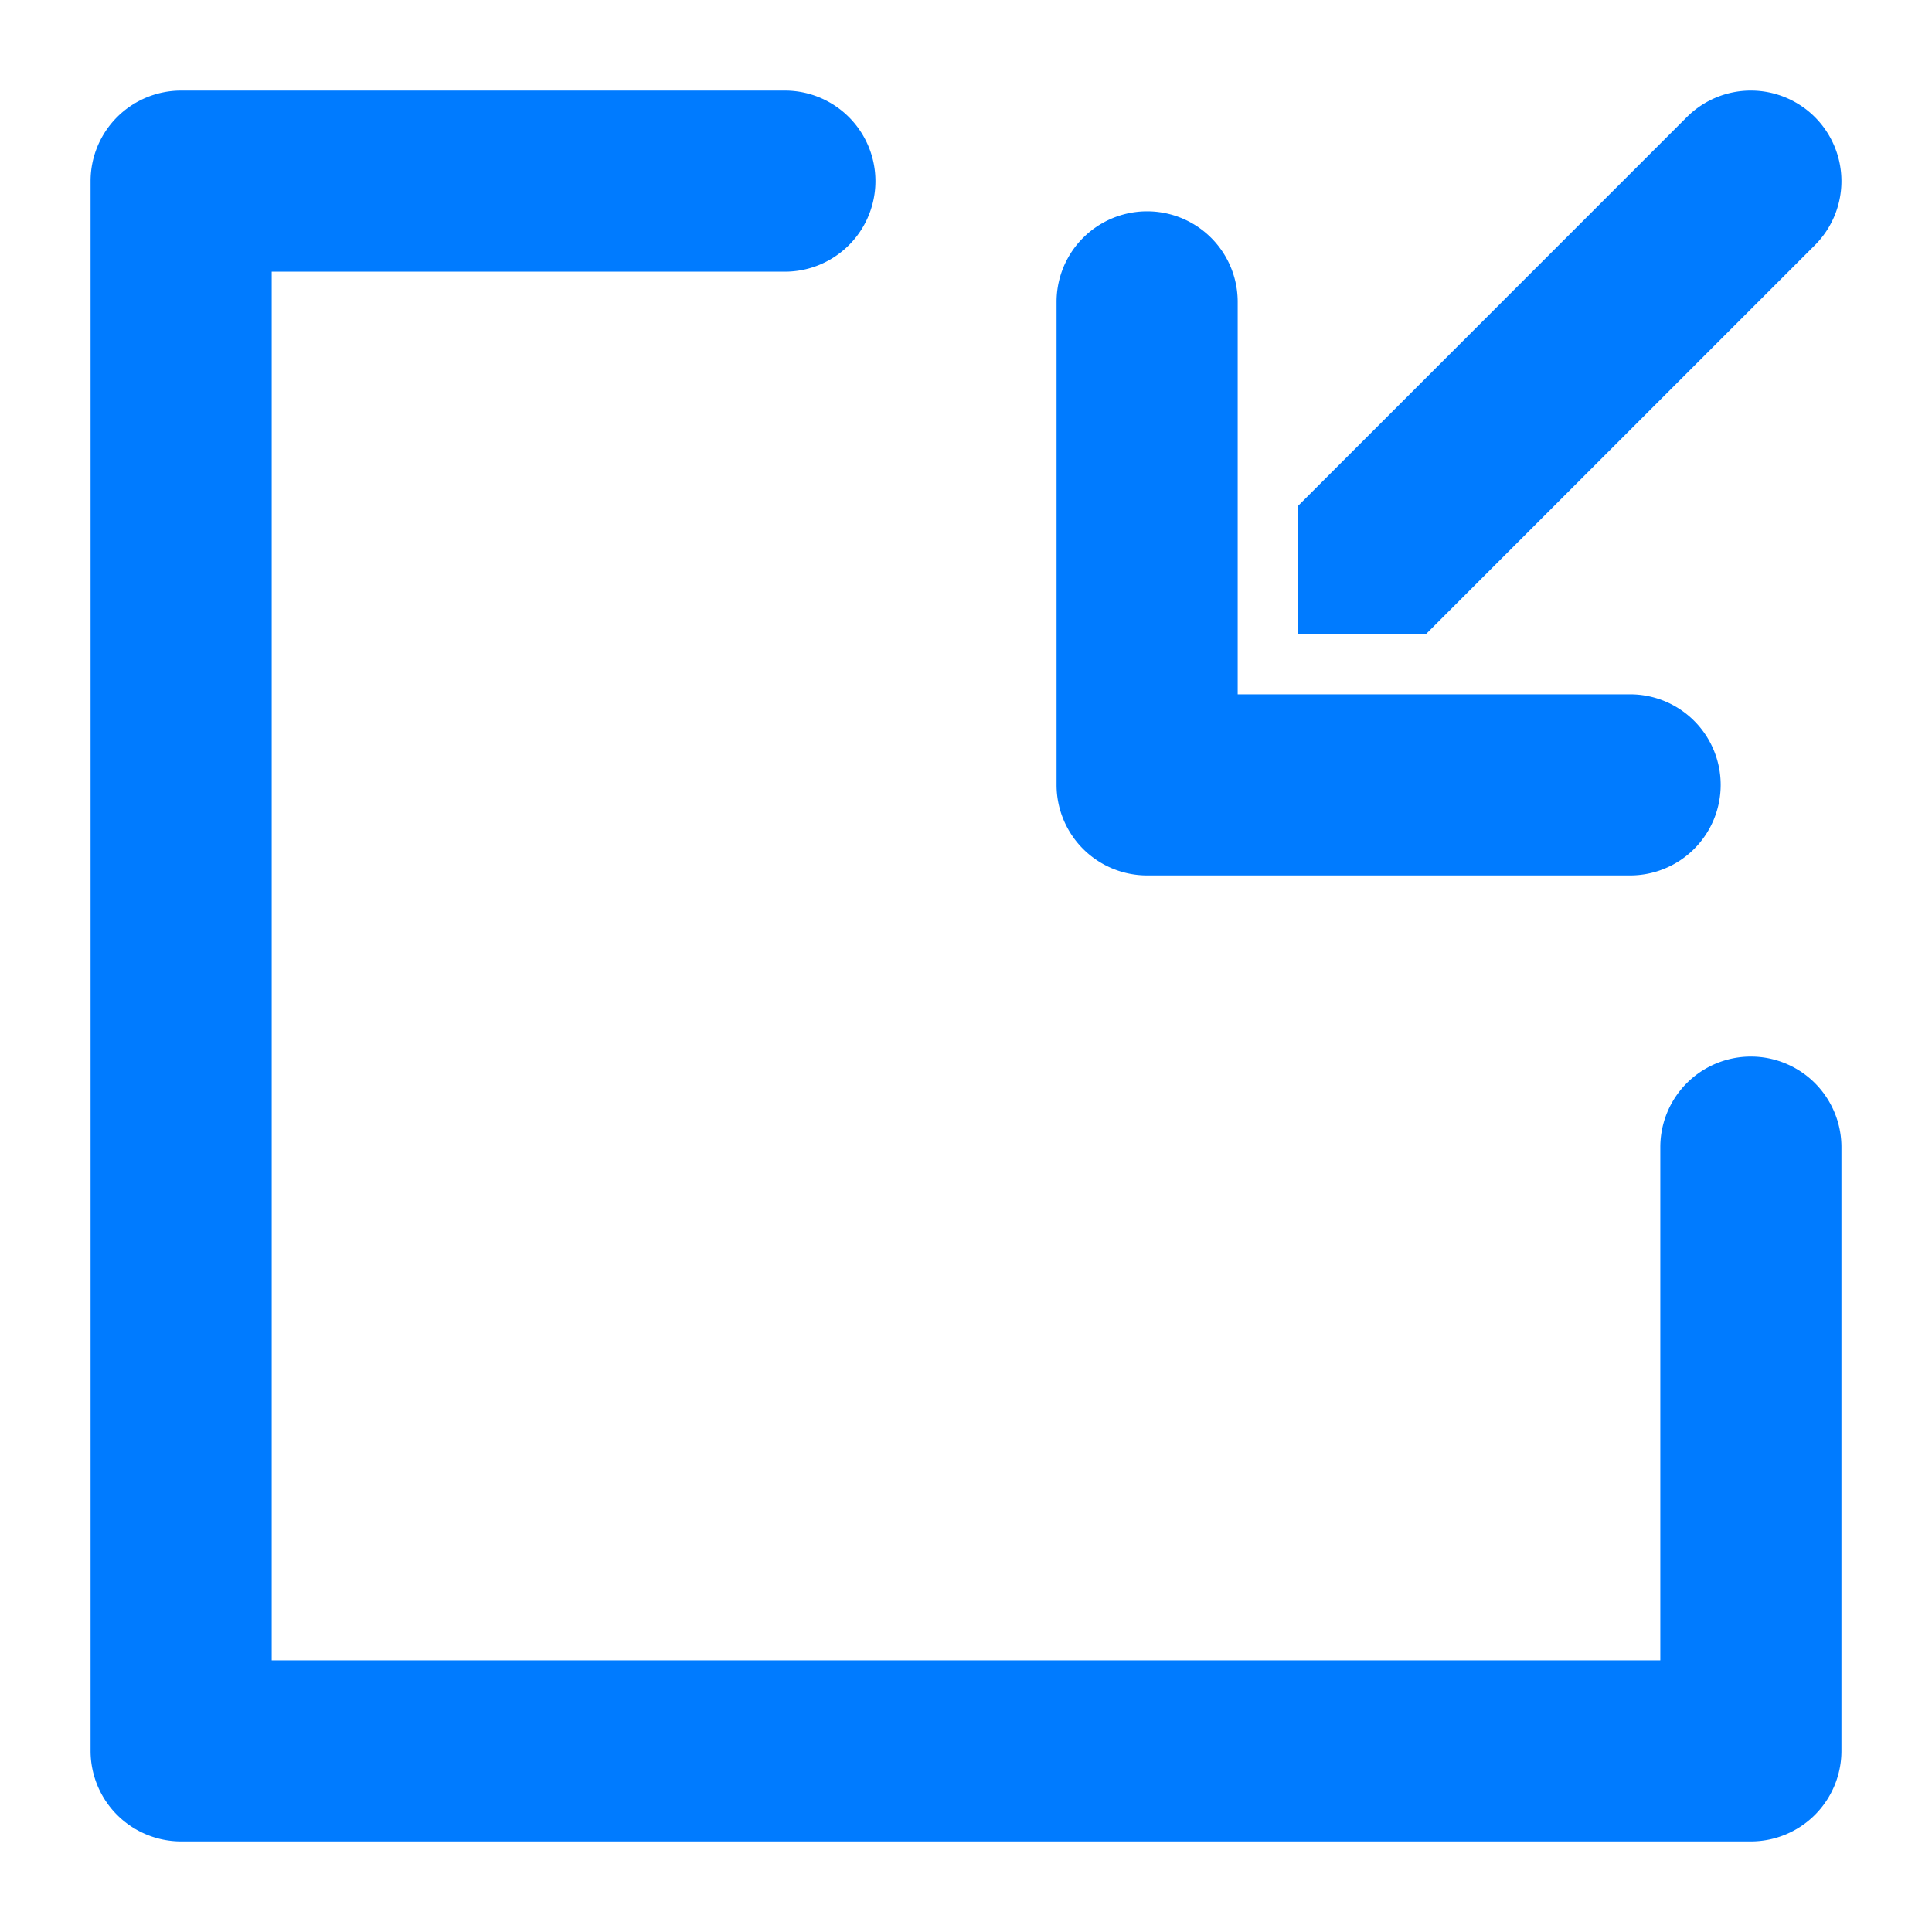 <?xml version="1.0"?>
<svg xmlns="http://www.w3.org/2000/svg" xmlns:xlink="http://www.w3.org/1999/xlink" xmlns:svgjs="http://svgjs.com/svgjs" version="1.1" width="512" height="512" x="0" y="0" viewBox="0 0 512 512" style="enable-background:new 0 0 512 512" xml:space="preserve" class=""><g><path xmlns="http://www.w3.org/2000/svg" d="m464 488h-416a24 24 0 0 1 -24-24v-416a24 24 0 0 1 24-24h160a24 24 0 0 1 0 48h-136v368h368v-136a24 24 0 0 1 48 0v160a24 24 0 0 1 -24 24zm16.971-456.971a24 24 0 0 0 -33.942 0l-103.029 103.03v33.941h33.941l103.03-103.029a24 24 0 0 0 0-33.942zm-24.971 176.971a24 24 0 0 0 -24-24h-104v-104a24 24 0 0 0 -48 0v128a24 24 0 0 0 24 24h128a24 24 0 0 0 24-24z" fill="#007bff" data-original="#000000" style="" class=""/></g></svg>
